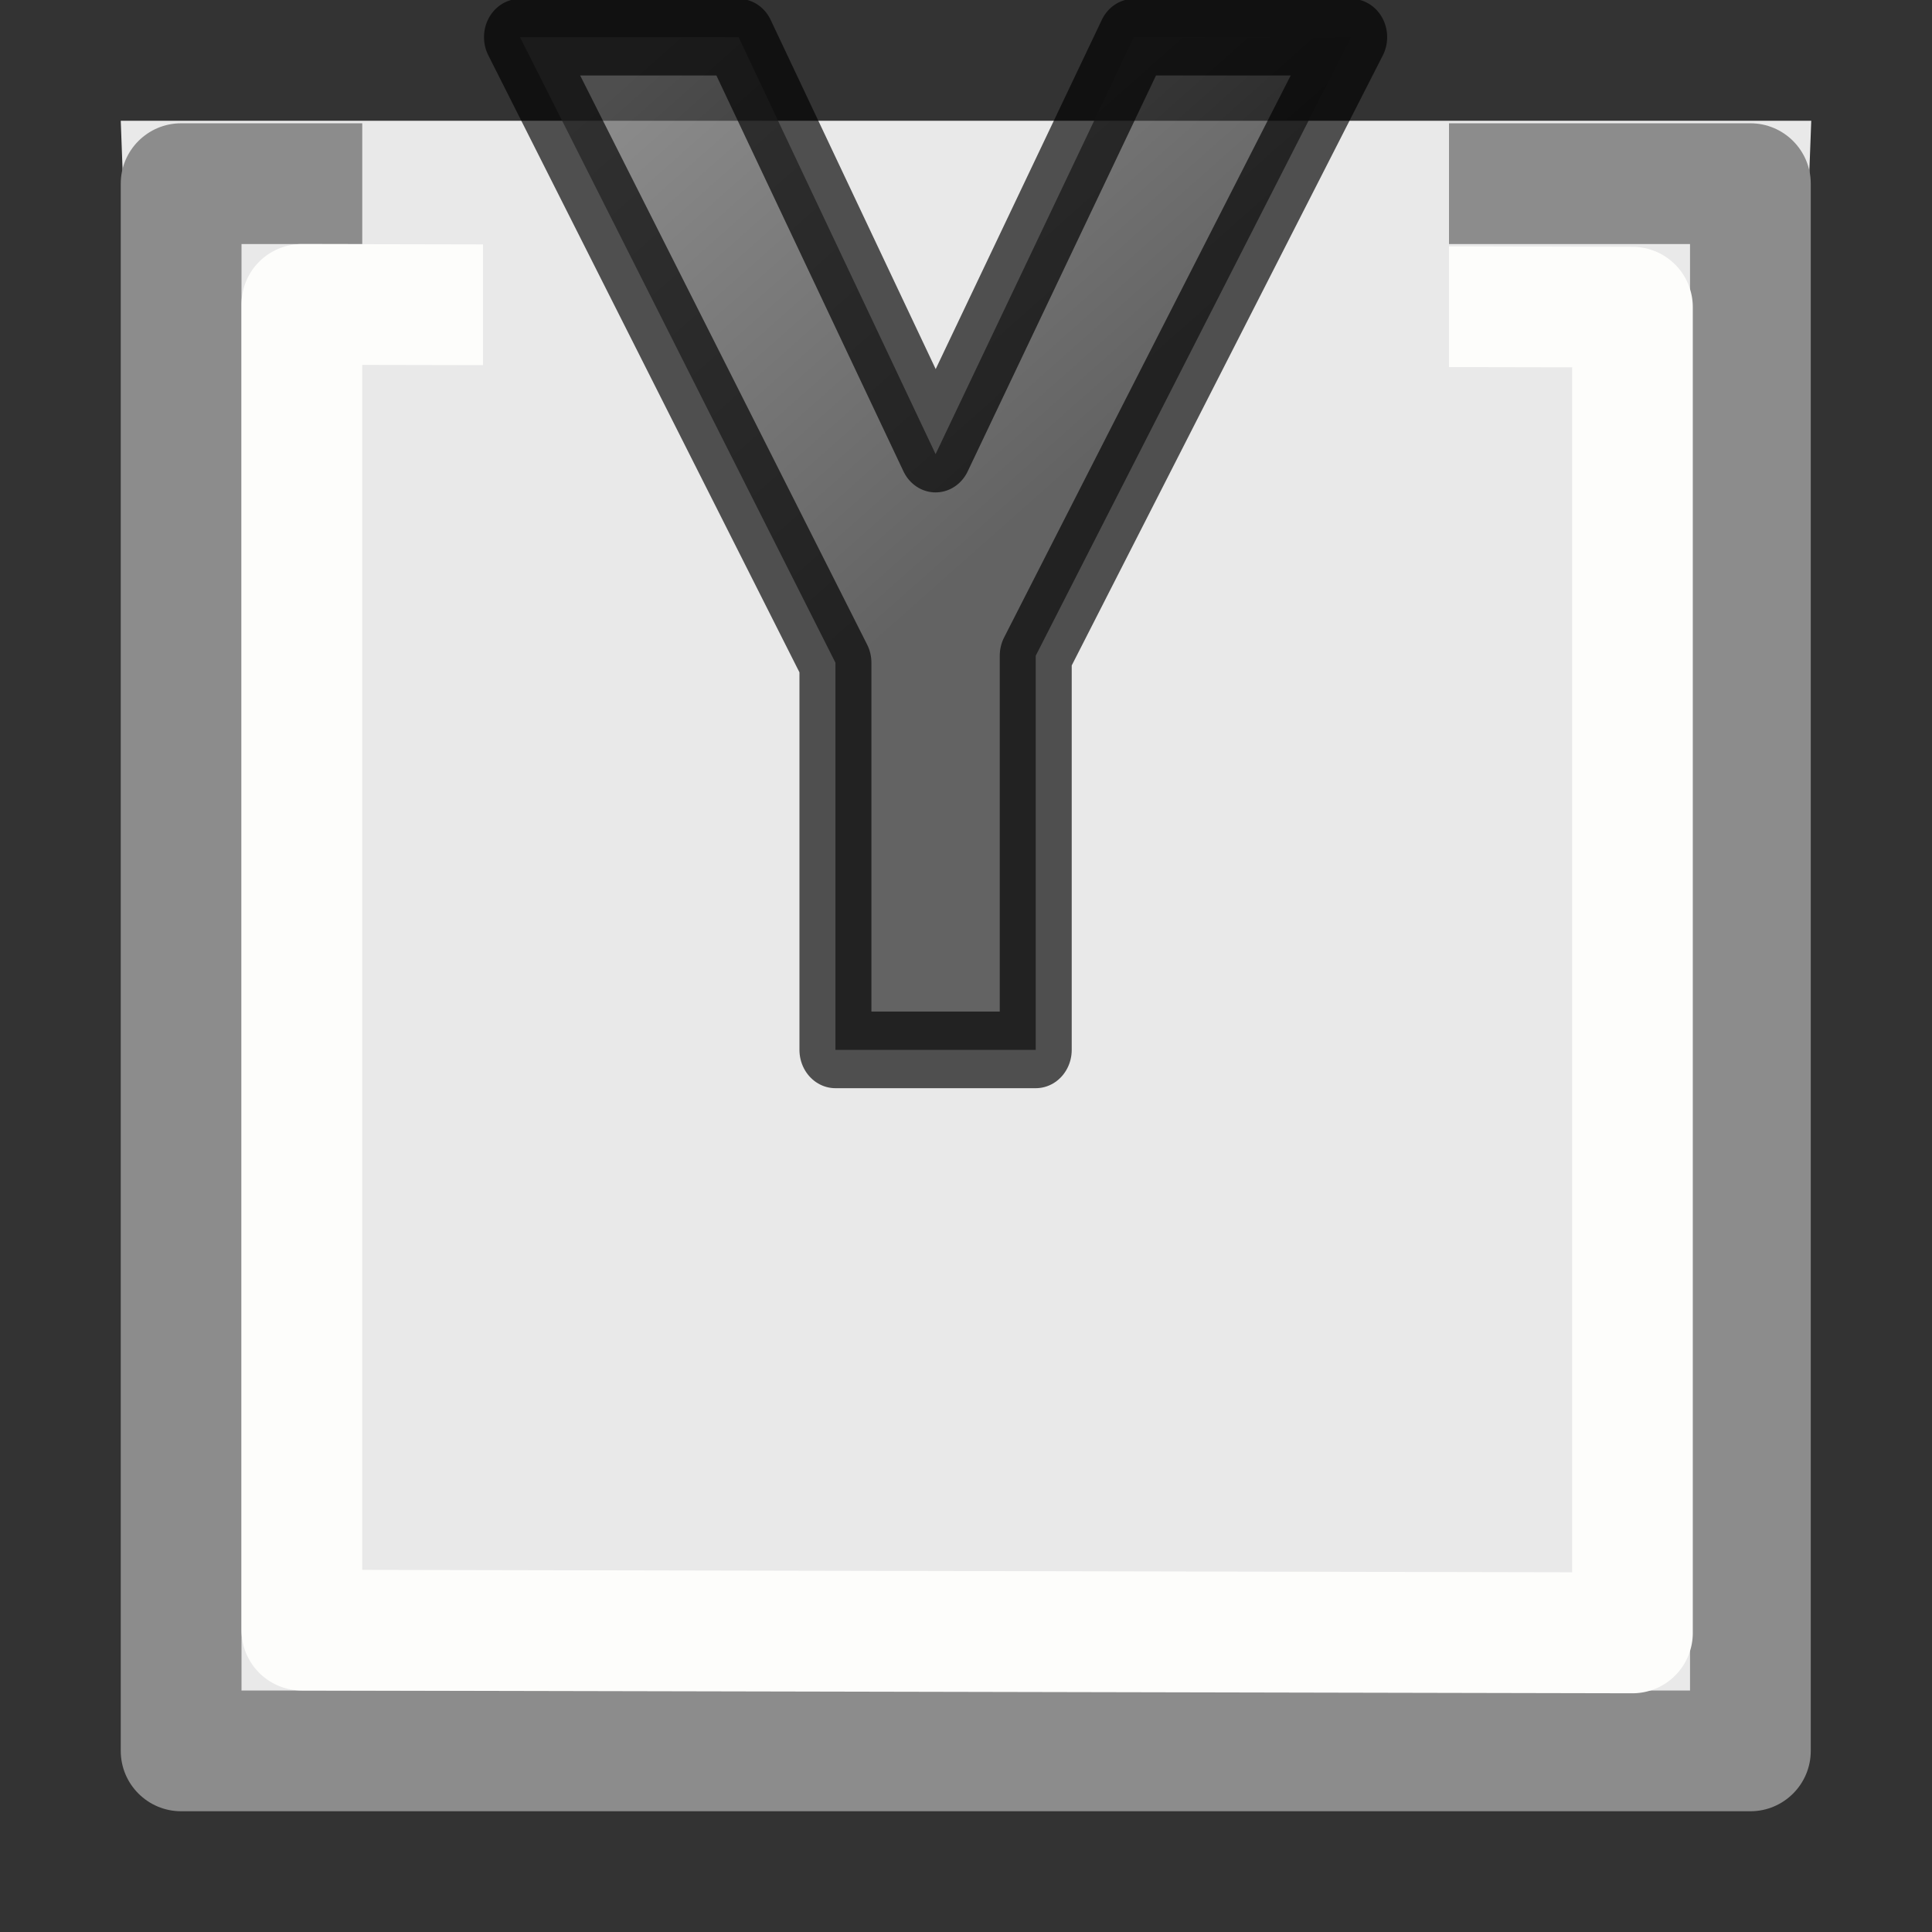 <svg viewBox="0 0 16 16" xmlns="http://www.w3.org/2000/svg" xmlns:xlink="http://www.w3.org/1999/xlink"><rect x="0" y="0" width="16" height="16" fill="#333333" stroke="none"/><linearGradient id="a" gradientTransform="matrix(.615 0 0 .615 27.556 -3.084)" gradientUnits="userSpaceOnUse" x1="-31" x2="-36" y1="12" y2="6"><stop offset="0" stop-color="#1f1f1f"/><stop offset="1" stop-color="#5c5c5c"/></linearGradient>


     /&gt;
 <path d="m1 1h14l-.504 13.5h-12.996z" fill="#e9e9e9"/><path d="m1.5 1.021c-.276 0-.5.224-.5.5v12.979c0.0.276.224.5.5.5h12.996c.276-0.0.5-.224.5-.5v-12.979c-0-.276-.224-.5-.5-.5h-2.496v1h1.996v11.979h-11.996v-11.979h1v-1z" fill="#8c8c8c"/><path d="m2.502 2.021a.5.5 0 0 0 -.502.5v10.979a.5.5 0 0 0  .498.5l11.021.023a.5.5 0 0 0  .5-.5v-10.979a.5.5 0 0 0 -.498-.5l-1.521-.004v1l1.02.002v9.979l-10.02-.02v-9.979l1 .002v-1z" fill="#fdfdfb"/><path d="m7.996 3.644 1.695-3.346h1.857l-2.696 4.964v3.163h-1.712v-3.107l-2.696-5.02h1.868z" style="stroke:#000;stroke-width:.615;stroke-linecap:round;stroke-linejoin:round;fill:url(#a);opacity:.66" transform="scale(.969 1.032)"/></svg>